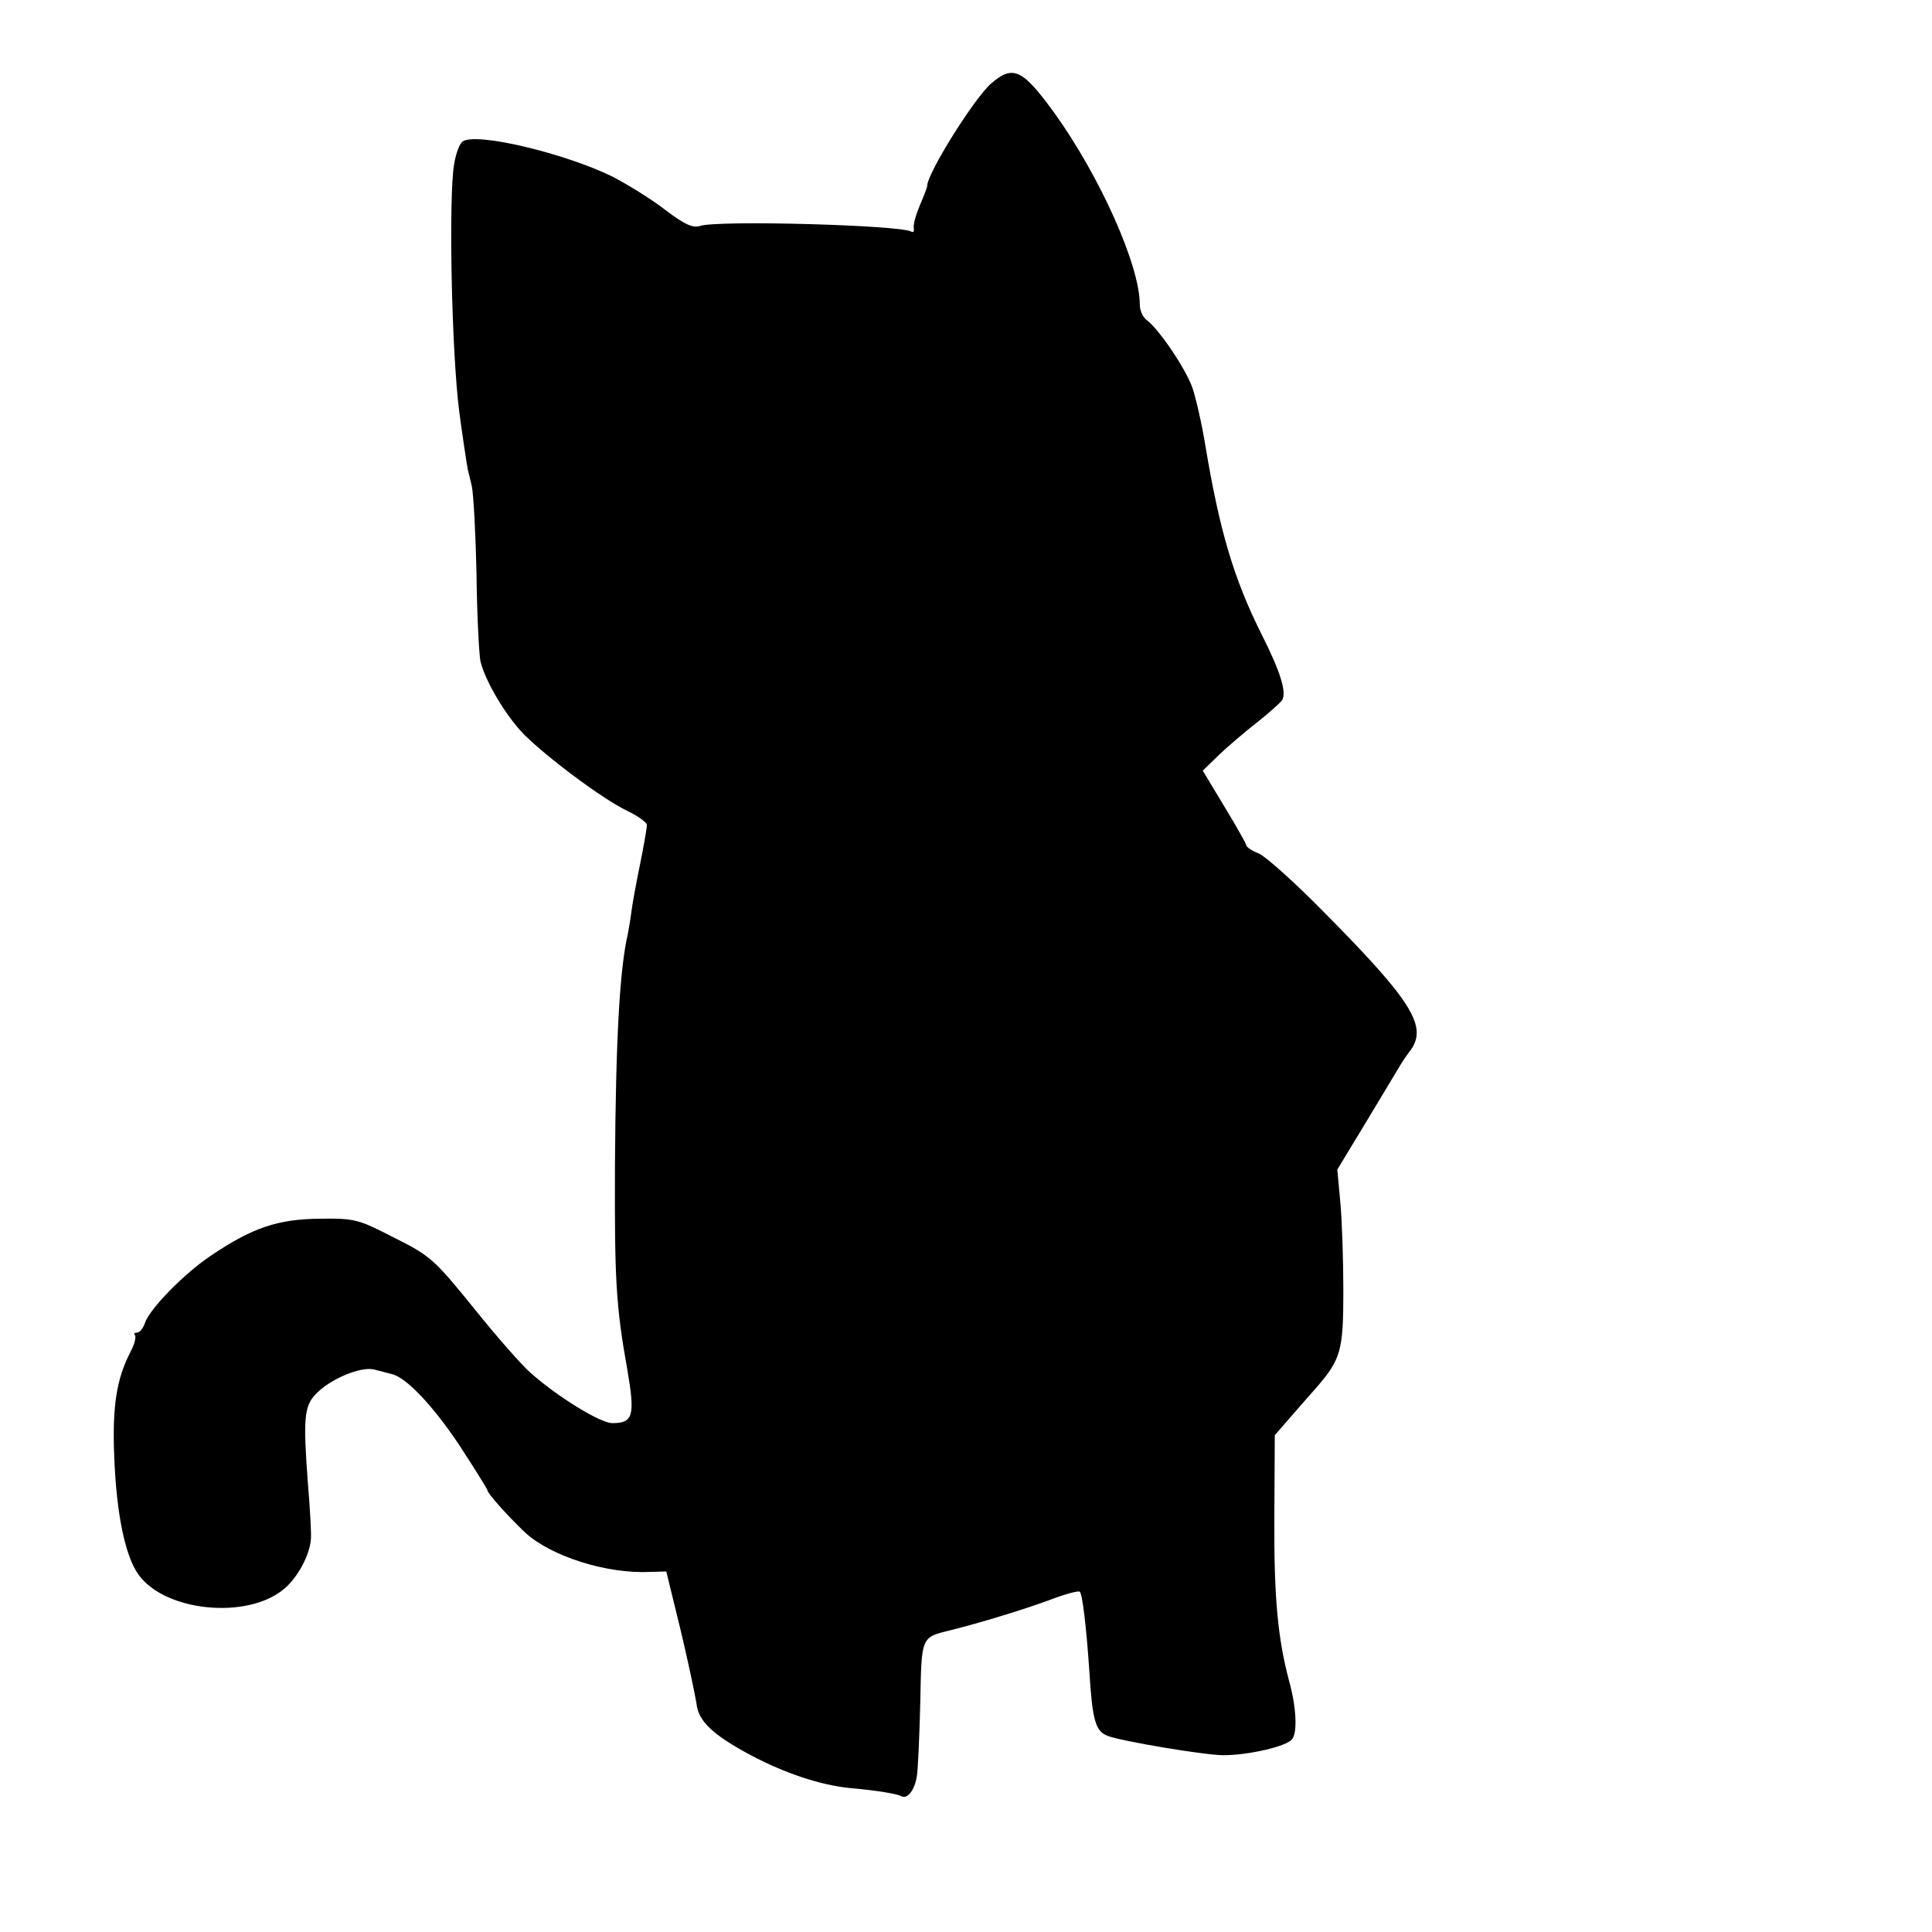 <?xml version="1.0" standalone="no"?>
<!DOCTYPE svg PUBLIC "-//W3C//DTD SVG 20010904//EN"
 "http://www.w3.org/TR/2001/REC-SVG-20010904/DTD/svg10.dtd">
<svg version="1.0" xmlns="http://www.w3.org/2000/svg"
 width="448pt" height="448pt" viewBox="0 0 448 448"
 preserveAspectRatio="xMidYMid meet">
<g transform="translate(0,448) scale(0.1,-0.1)"
fill="#000000" stroke="none">
<path d="M2299 4287 c-39 -33 -149 -209 -149 -238 0 -4 -8 -24 -17 -45 -9 -22
-16 -45 -14 -53 1 -7 -1 -11 -6 -8 -24 15 -450 27 -490 13 -17 -5 -35 3 -80
37 -32 25 -86 58 -120 76 -110 55 -319 105 -350 83 -7 -4 -16 -28 -20 -53 -13
-76 -6 -435 12 -574 4 -32 18 -127 20 -135 1 -3 5 -20 9 -37 4 -18 9 -111 11
-205 1 -95 6 -186 9 -201 11 -46 57 -124 100 -169 54 -54 182 -150 240 -178
25 -12 46 -27 46 -33 0 -7 -7 -48 -16 -92 -9 -44 -18 -93 -20 -110 -2 -16 -6
-39 -8 -50 -19 -81 -28 -242 -30 -535 -1 -268 2 -327 29 -478 18 -105 13 -122
-35 -122 -28 0 -127 61 -189 116 -19 16 -78 83 -131 149 -93 115 -102 123
-186 165 -84 43 -90 45 -173 44 -97 -1 -156 -21 -251 -85 -62 -41 -144 -125
-154 -157 -4 -12 -12 -22 -18 -22 -6 0 -9 -3 -5 -6 3 -4 -1 -21 -10 -38 -33
-63 -43 -128 -38 -246 5 -129 25 -228 56 -271 61 -86 252 -105 337 -34 33 27
61 81 63 117 1 12 -2 70 -7 128 -11 148 -9 178 17 206 33 36 107 67 138 58 14
-4 32 -8 38 -10 34 -6 98 -75 158 -165 36 -55 65 -102 65 -104 0 -8 51 -64 88
-99 60 -55 189 -96 290 -91 l37 1 33 -135 c18 -75 34 -152 37 -171 4 -41 38
-73 126 -120 79 -42 161 -69 228 -76 68 -6 112 -14 121 -19 14 -8 31 14 36 46
3 19 6 96 8 172 3 153 1 150 71 167 68 17 167 47 232 71 34 13 64 21 67 18 6
-6 15 -81 22 -184 7 -114 14 -139 42 -150 29 -12 225 -45 269 -45 57 0 146 20
159 37 13 15 10 75 -7 136 -26 98 -35 193 -34 376 l1 193 40 46 c21 24 47 54
57 65 56 65 62 85 62 222 0 72 -3 165 -7 207 l-7 76 63 104 c34 57 69 114 77
128 8 14 20 32 27 41 45 57 9 115 -200 326 -66 67 -133 127 -149 134 -16 6
-29 15 -29 19 0 3 -23 44 -51 90 l-50 83 38 37 c21 20 61 54 88 75 28 22 53
45 57 50 13 17 -2 66 -47 155 -64 128 -97 239 -130 437 -8 50 -22 110 -30 134
-16 45 -78 136 -105 156 -10 7 -17 23 -17 37 0 91 -93 298 -198 444 -74 102
-96 112 -146 69z"/>
</g>
</svg>
